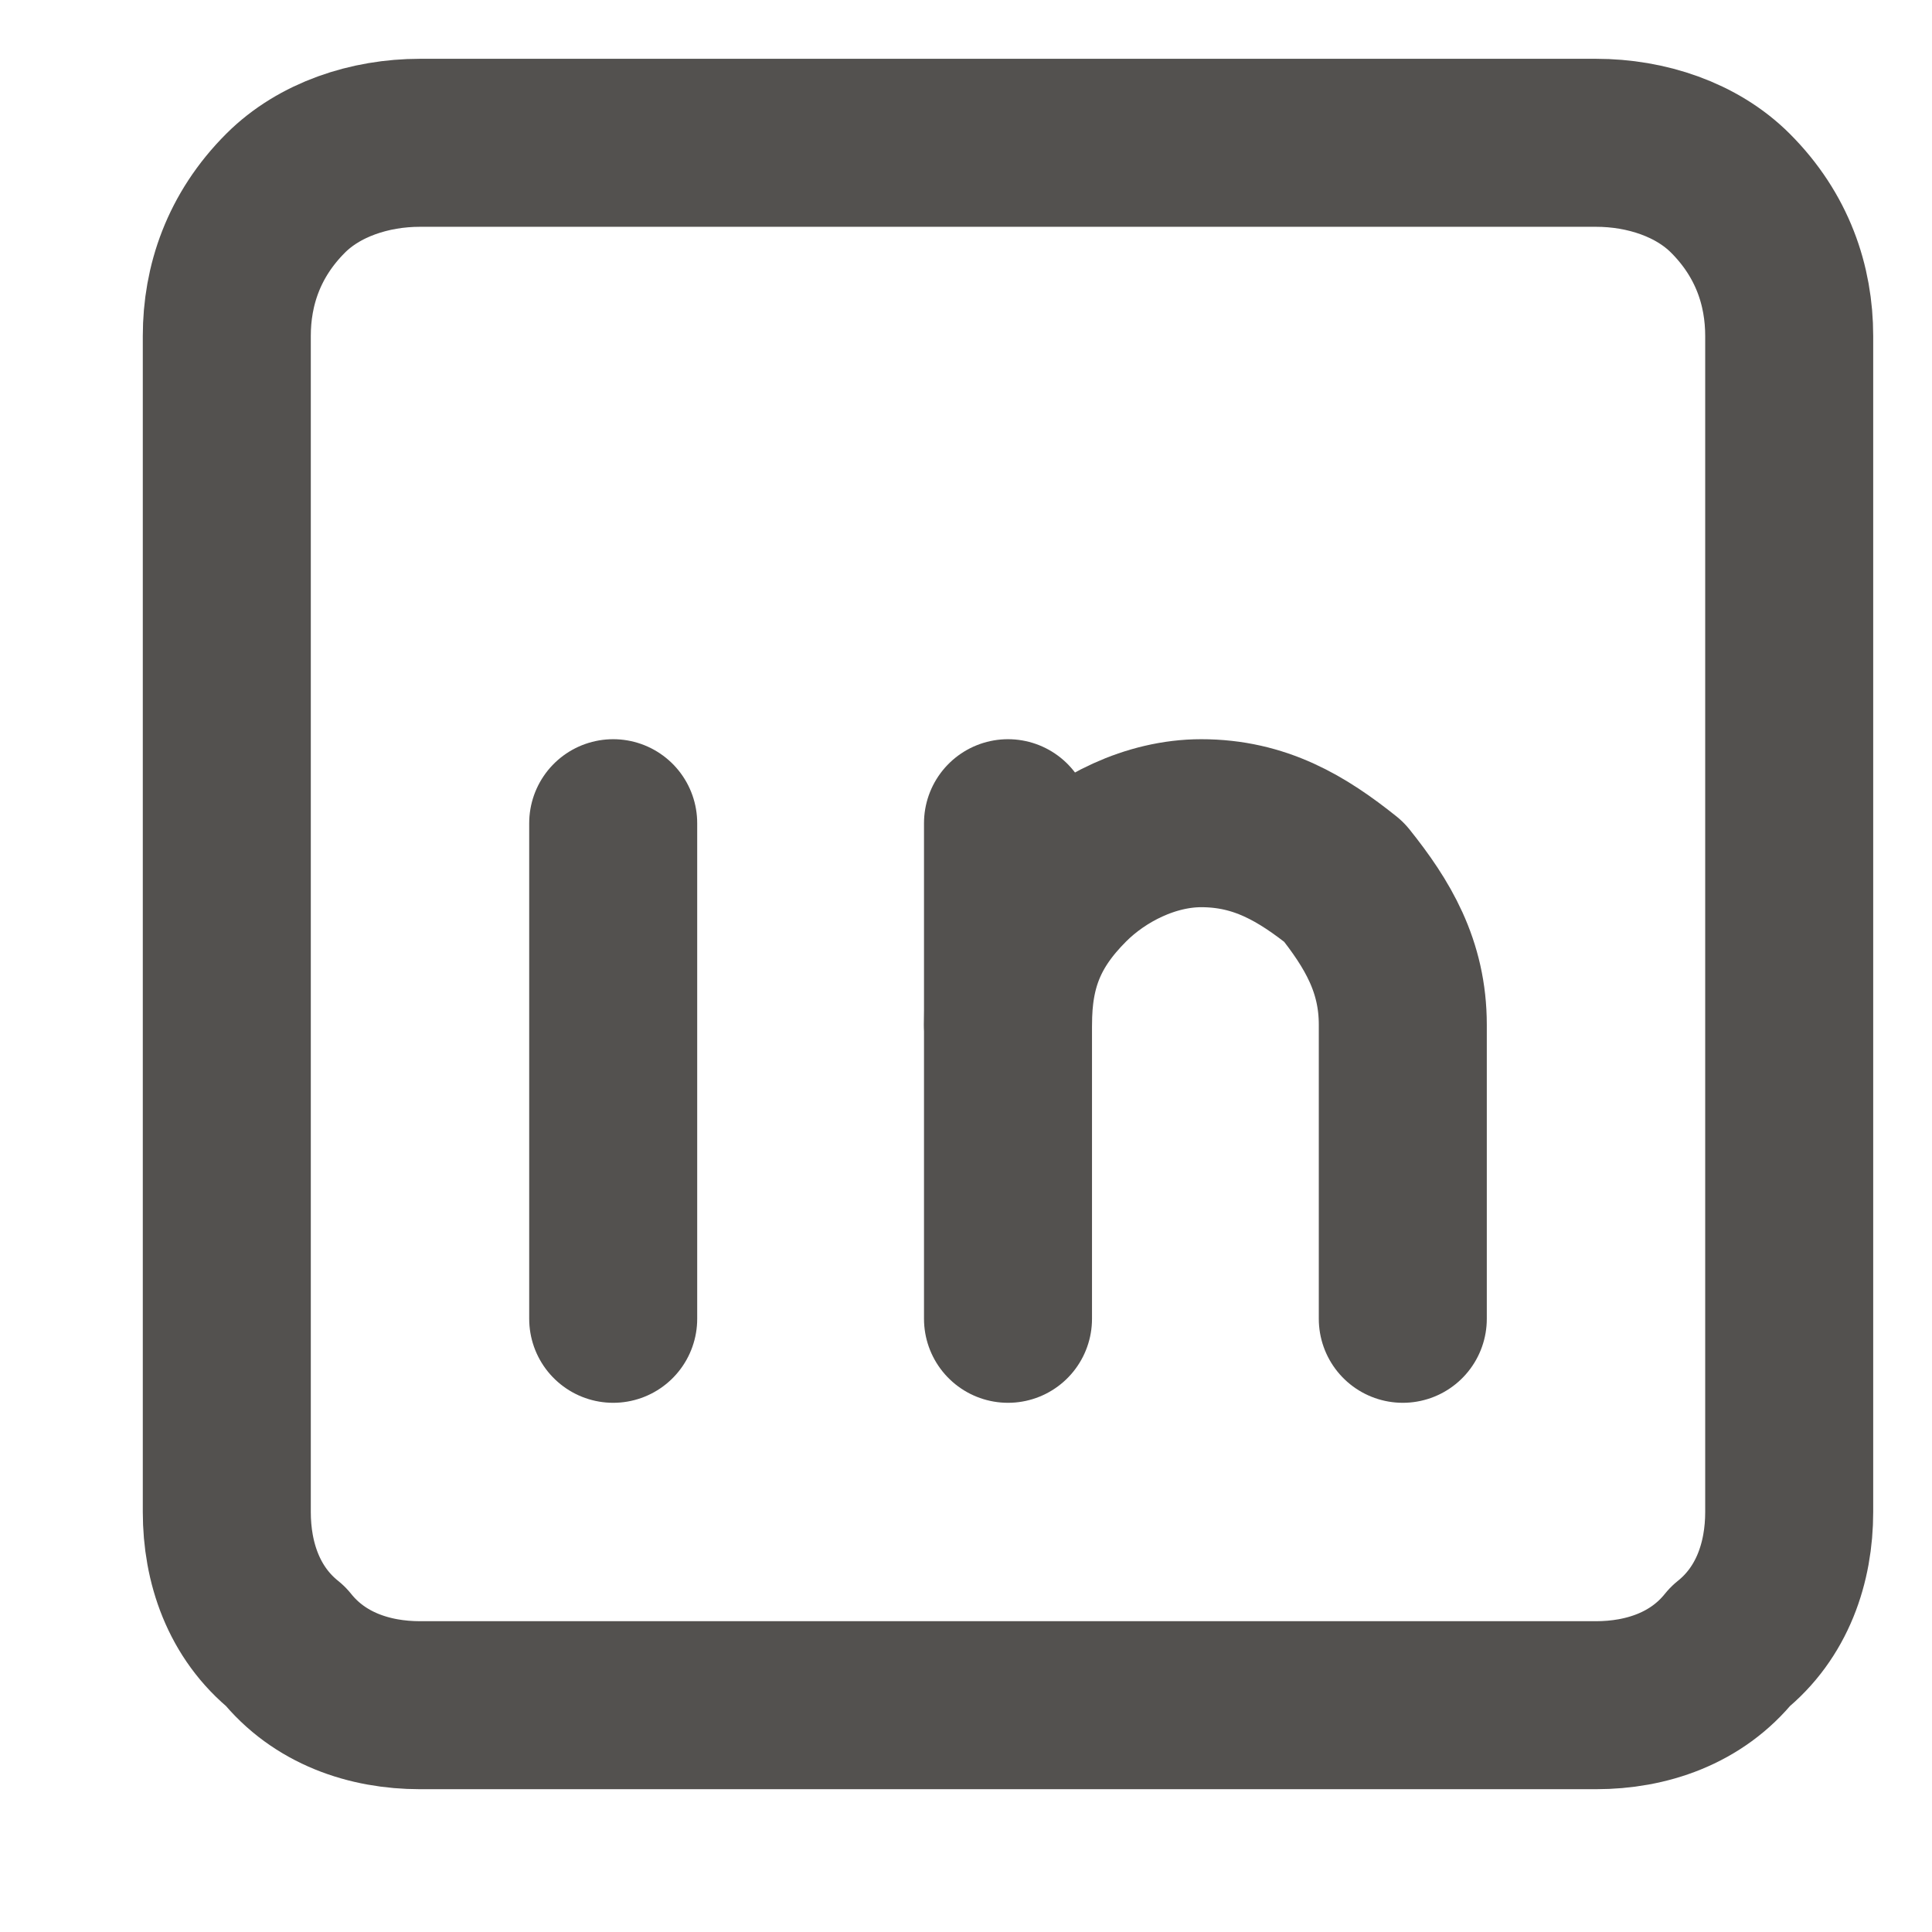 <svg version="1.2" xmlns="http://www.w3.org/2000/svg" viewBox="0 0 23 23" width="23" height="23">
	<title>linkedin-svg</title>
	<style>
		.s0 { fill: none;stroke: #53514f;stroke-linecap: round;stroke-linejoin: round;stroke-width: 2 } 
	</style>
	<path id="Layer" class="s0" d="m2.7 4c0-0.6 0.2-1.2 0.7-1.7 0.4-0.4 1-0.6 1.6-0.6h14c0.6 0 1.2 0.2 1.6 0.6 0.5 0.5 0.7 1.1 0.7 1.7v14c0 0.6-0.2 1.2-0.7 1.6-0.4 0.5-1 0.7-1.6 0.7h-14c-0.6 0-1.2-0.2-1.6-0.7-0.5-0.4-0.7-1-0.7-1.6z"/>
	<path id="Layer" class="s0" d="m7.3 9.8v5.9"/>
	<path id="Layer" class="s0" d="m7.3 6.3"/>
	<path id="Layer" class="s0" d="m12 15.7v-5.9"/>
	<path id="Layer" class="s0" d="m16.7 15.7v-3.5c0-0.7-0.3-1.2-0.7-1.7-0.5-0.4-1-0.7-1.7-0.7-0.6 0-1.2 0.3-1.6 0.7-0.5 0.5-0.7 1-0.7 1.7"/>
</svg>